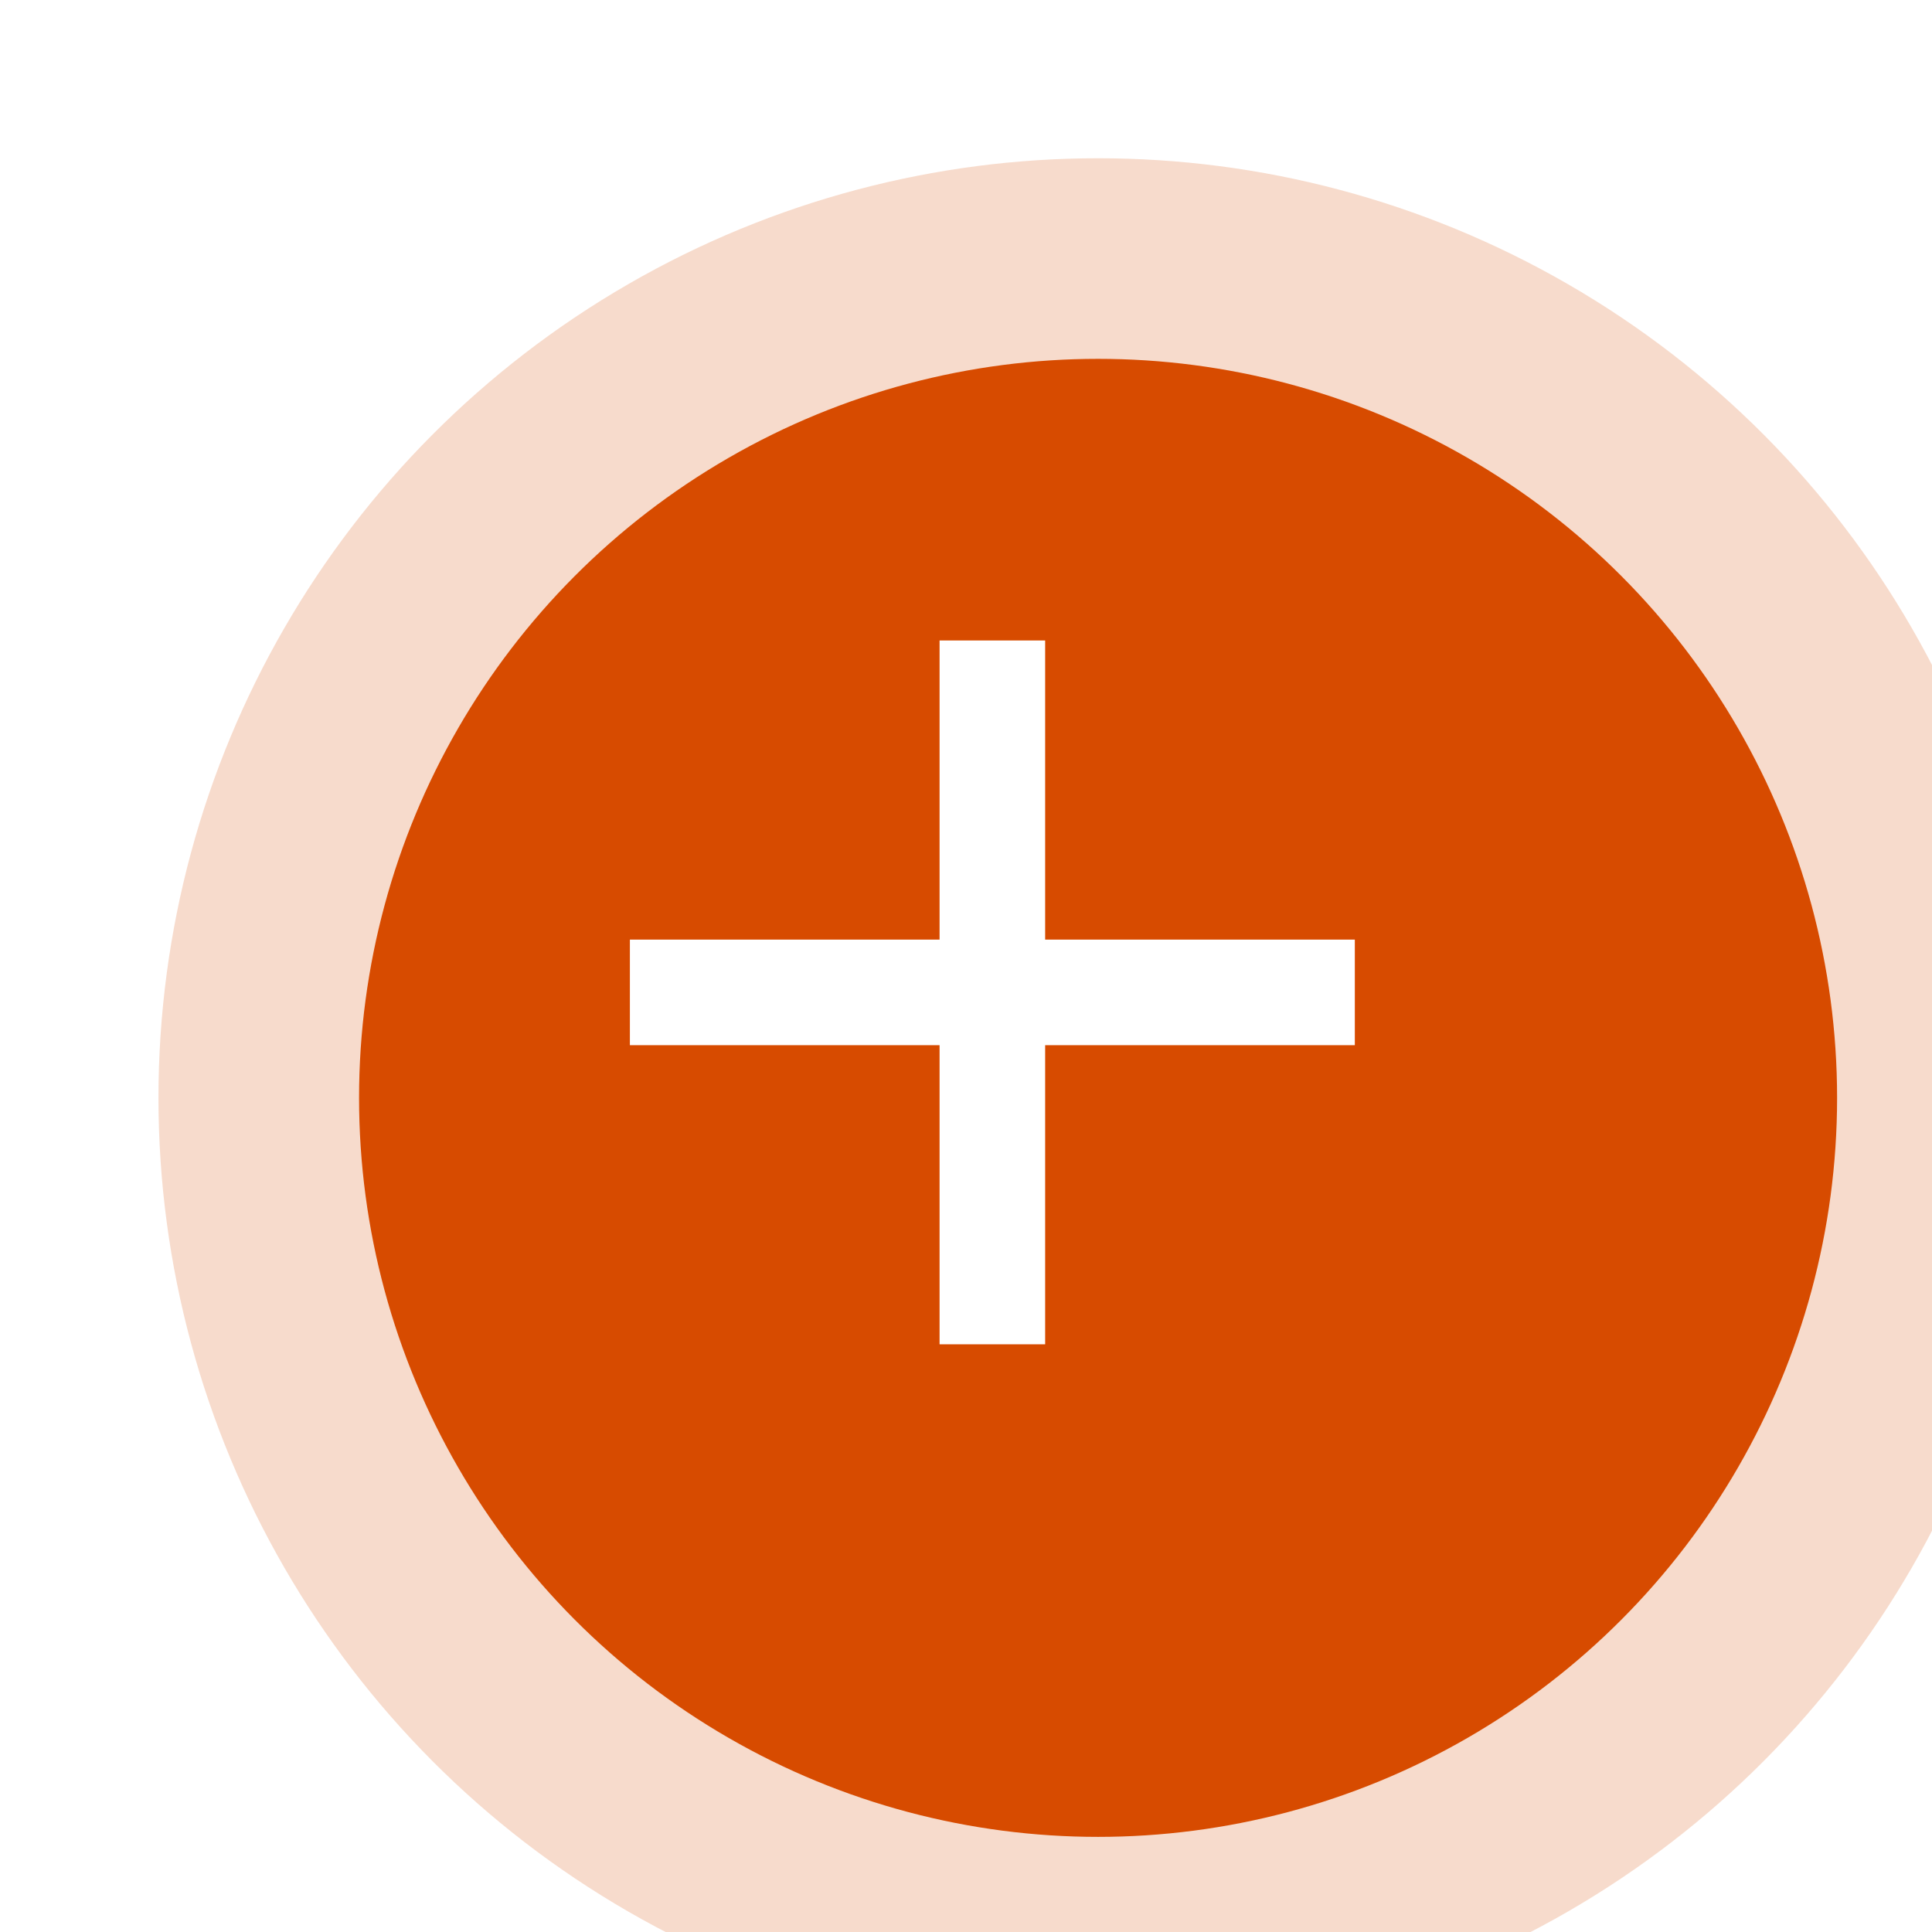 <?xml version="1.0" encoding="utf-8"?>
<!-- Generator: Adobe Illustrator 24.1.0, SVG Export Plug-In . SVG Version: 6.00 Build 0)  -->
<svg version="1.1" id="Ebene_1" xmlns="http://www.w3.org/2000/svg" xmlns:xlink="http://www.w3.org/1999/xlink" x="0px" y="0px"
	 viewBox="0 0 54.9 54.9" style="enable-background:new 0 0 54.9 54.9;" xml:space="preserve">
<style type="text/css">
	.st0{filter:url(#Ellipse_20);}
	.st1{opacity:0.2;fill:#D74B00;enable-background:new    ;}
	.st2{filter:url(#Ellipse_20-2);}
	.st3{fill:#D74B00;}
	.st4{fill:none;stroke:#FFFFFF;stroke-width:3;}
</style>
<filter  filterUnits="userSpaceOnUse" height="51" id="Ellipse_20-2" width="51" x="5.687" y="5.687">
	<feOffset  dx="3" dy="3" input="SourceAlpha"></feOffset>
	<feGaussianBlur  result="blur-2" stdDeviation="1.5"></feGaussianBlur>
	<feFlood  flood-opacity="0.161"></feFlood>
	<feComposite  in2="blur-2" operator="in"></feComposite>
	<feComposite  in="SourceGraphic" operator="over"></feComposite>
</filter>
<filter  filterUnits="userSpaceOnUse" height="62.373" id="Ellipse_20" width="62.373" x="0" y="0">
	<feOffset  dx="3" dy="3" input="SourceAlpha"></feOffset>
	<feGaussianBlur  result="blur" stdDeviation="1.5"></feGaussianBlur>
	<feFlood  flood-opacity="0.161"></feFlood>
	<feComposite  in2="blur" operator="in"></feComposite>
	<feComposite  in="SourceGraphic" operator="over"></feComposite>
</filter>
<g id="Gruppe_46406" transform="translate(-692.127 -345.813)">
	<g transform="matrix(1, 0, 0, 1, 692.13, 345.81)" class="st0">
		<circle id="Ellipse_20-3_1_" class="st1" cx="28.2" cy="28.2" r="26.7"/>
	</g>
	<g id="Gruppe_46405" transform="translate(0 21)">
		<g transform="matrix(1, 0, 0, 1, 692.13, 324.81)" class="st2">
			<circle id="Ellipse_20-4_1_" class="st3" cx="28.2" cy="28.2" r="21"/>
		</g>
		<g id="Gruppe_43608" transform="translate(710.026 342.713)">
			<line id="Linie_237" class="st4" x1="10.3" y1="0.3" x2="10.3" y2="20.3"/>
			<line id="Linie_238" class="st4" x1="20.6" y1="10.3" x2="0" y2="10.3"/>
		</g>
	</g>
</g>
</svg>
